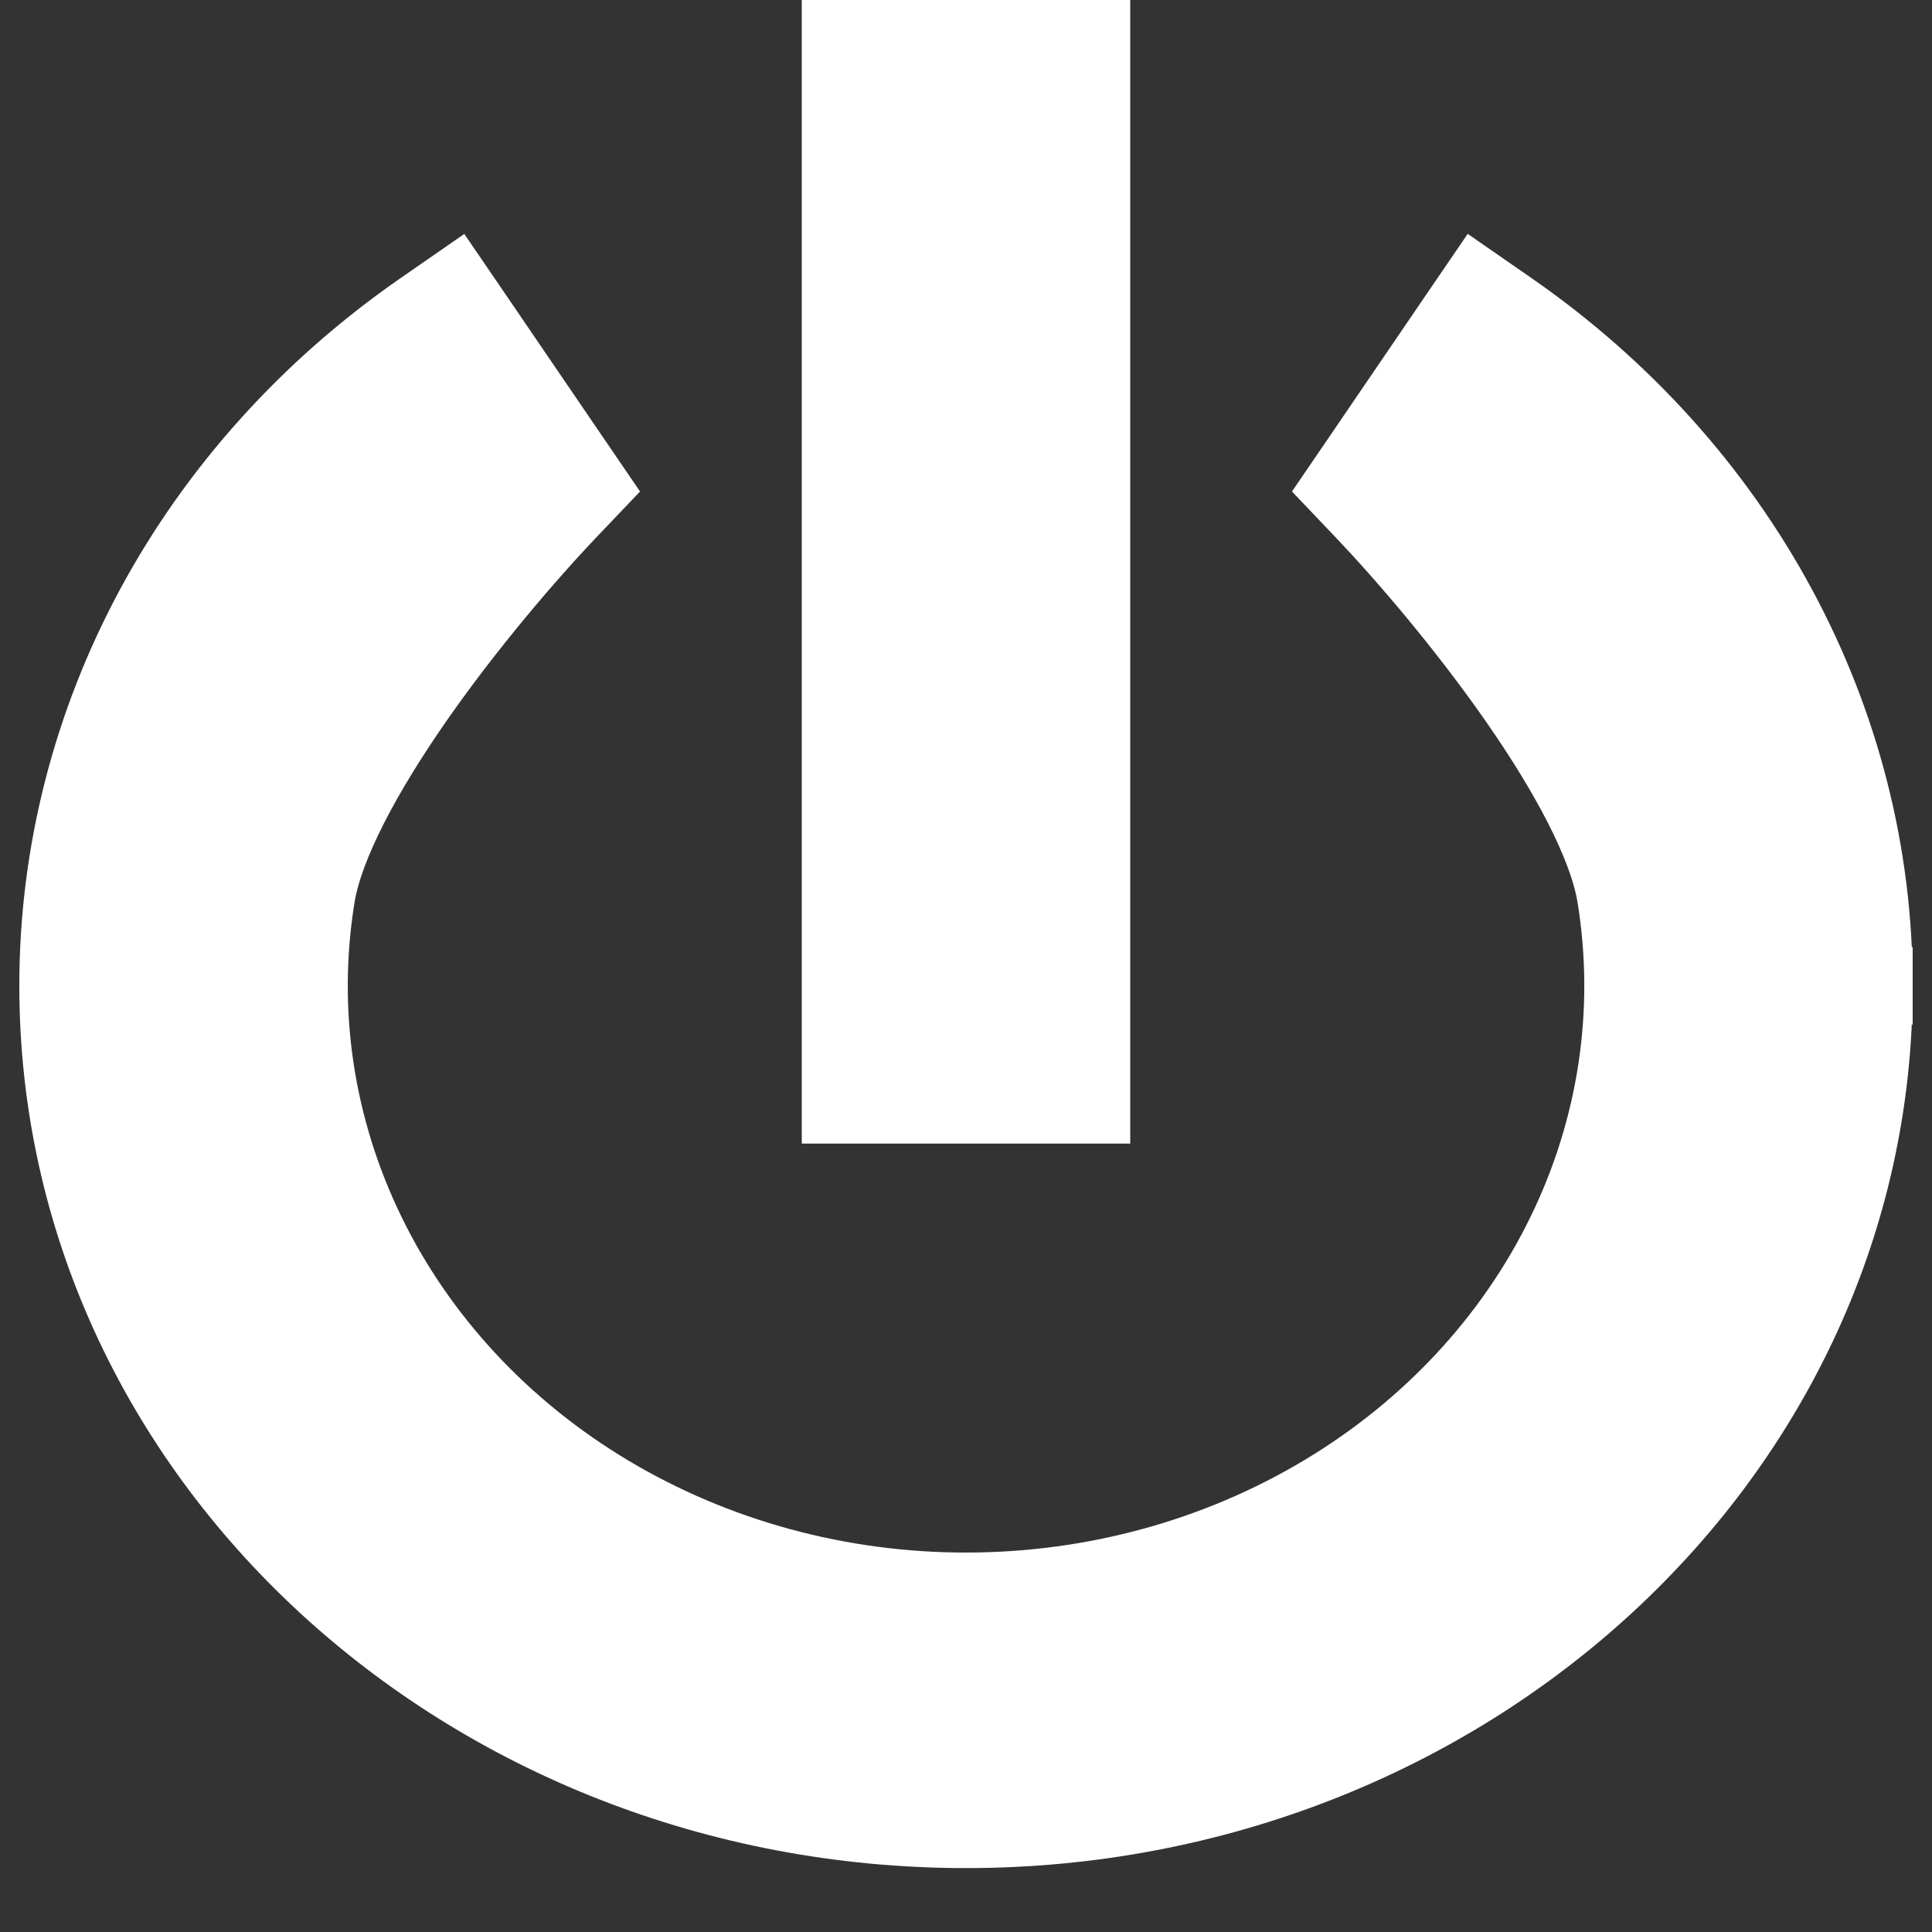 <svg width="25" height="25" viewBox="0 0 25 25" fill="none" xmlns="http://www.w3.org/2000/svg">
<rect x="0" y="0" width="25" height="25" fill="#333333" stroke="none"/>
<path d="M24.25 12.757C24.252 11.055 23.824 9.377 23.004 7.859C22.184 6.34 20.995 5.024 19.535 4.011L19.121 3.724L18.837 4.14L17.587 5.974L17.359 6.308L17.638 6.601C18.196 7.187 18.965 8.086 19.623 9.029C20.295 9.991 20.797 10.925 20.907 11.597C21.148 13.079 20.922 14.596 20.254 15.966C19.586 17.337 18.502 18.506 17.127 19.328C15.751 20.151 14.145 20.59 12.501 20.59C10.857 20.591 9.251 20.151 7.875 19.329C6.5 18.507 5.416 17.338 4.747 15.967C4.079 14.597 3.853 13.081 4.094 11.598C4.203 10.926 4.706 9.992 5.377 9.029C6.035 8.087 6.804 7.187 7.362 6.601L7.641 6.308L7.413 5.974L6.163 4.141L5.879 3.725L5.465 4.012C4.005 5.024 2.816 6.341 1.996 7.859C1.176 9.378 0.749 11.055 0.75 12.756C0.75 18.821 6.047 23.673 12.5 23.673C18.952 23.673 24.25 18.821 24.25 12.757ZM24.25 12.757L23.75 12.756H24.25C24.25 12.756 24.25 12.756 24.25 12.757ZM13.625 14.298H14.125V13.798L14.125 5.464V0.756V0.256H13.625H11.375H10.875V0.756V5.464L10.875 13.798V14.298H11.375H13.625Z" fill="white" stroke="white"/>
</svg>
